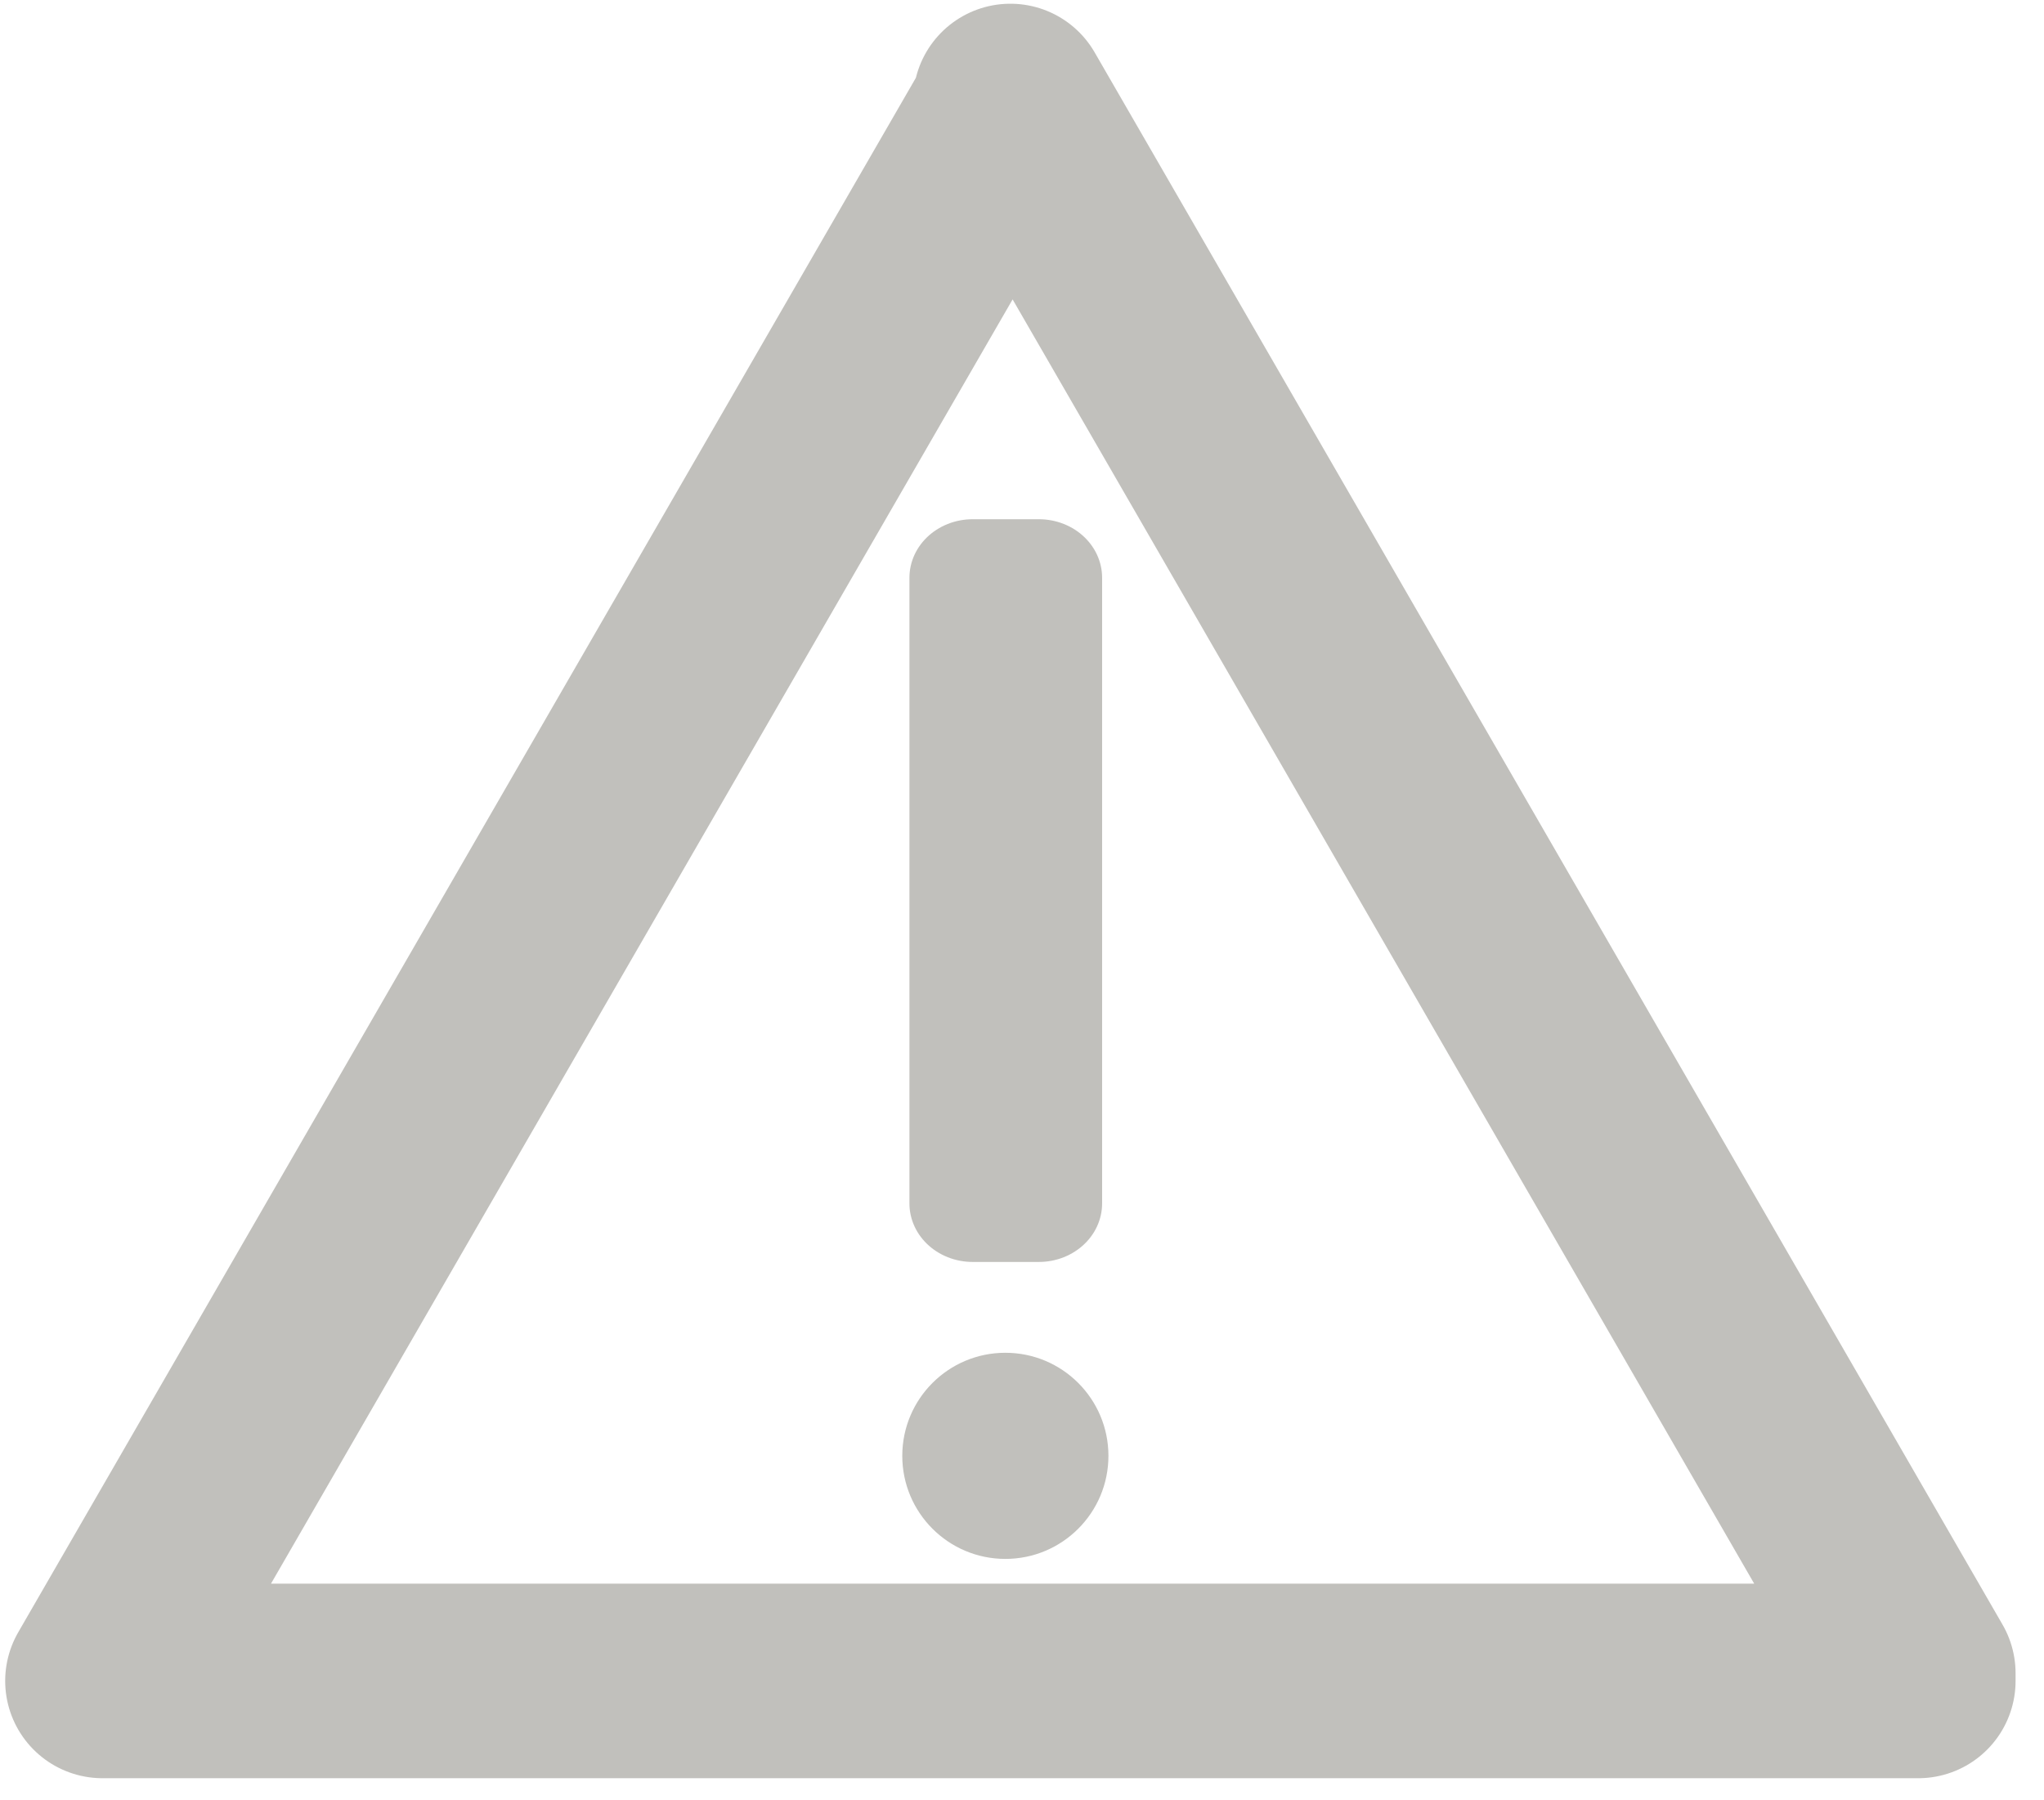 <?xml version="1.0" encoding="UTF-8" standalone="no"?>
<!DOCTYPE svg PUBLIC "-//W3C//DTD SVG 1.1//EN" "http://www.w3.org/Graphics/SVG/1.1/DTD/svg11.dtd">
<svg width="100%" height="100%" viewBox="0 0 42 37" version="1.1" xmlns="http://www.w3.org/2000/svg" xmlns:xlink="http://www.w3.org/1999/xlink" xml:space="preserve" xmlns:serif="http://www.serif.com/" style="fill-rule:evenodd;clip-rule:evenodd;stroke-linecap:round;stroke-linejoin:round;stroke-miterlimit:1;">
    <g transform="matrix(1,0,0,1,-979.096,-230.393)">
        <g id="warn">
            <g id="_-" serif:id="!" transform="matrix(-1,-1.22465e-16,5.90314e-17,-0.482,1745.67,406.394)">
                <g transform="matrix(-1,2.54062e-16,-1.22465e-16,-2.075,1659.53,856.277)">
                    <ellipse cx="913.614" cy="266.605" rx="2.118" ry="2.118" style="fill:rgb(193,192,188);"/>
                </g>
                <g transform="matrix(-1,2.54062e-16,-1.13257e-16,-1.919,1646.44,863.159)">
                    <rect x="899.853" y="272.353" width="1.359" height="13.903" style="fill:rgb(193,192,188);stroke:rgb(193,192,188);stroke-width:2.6px;"/>
                </g>
            </g>
            <g id="triangle" transform="matrix(-0.858,1.27638e-15,-1.27638e-15,-0.858,1559.83,655.007)">
                <path d="M674.392,454.624L630.906,454.624L630.906,454.808L652.649,492.469L652.649,492.284L674.392,454.624" style="fill:none;stroke:rgb(193,192,188);stroke-width:4.66px;"/>
            </g>
        </g>
    </g>
</svg>
